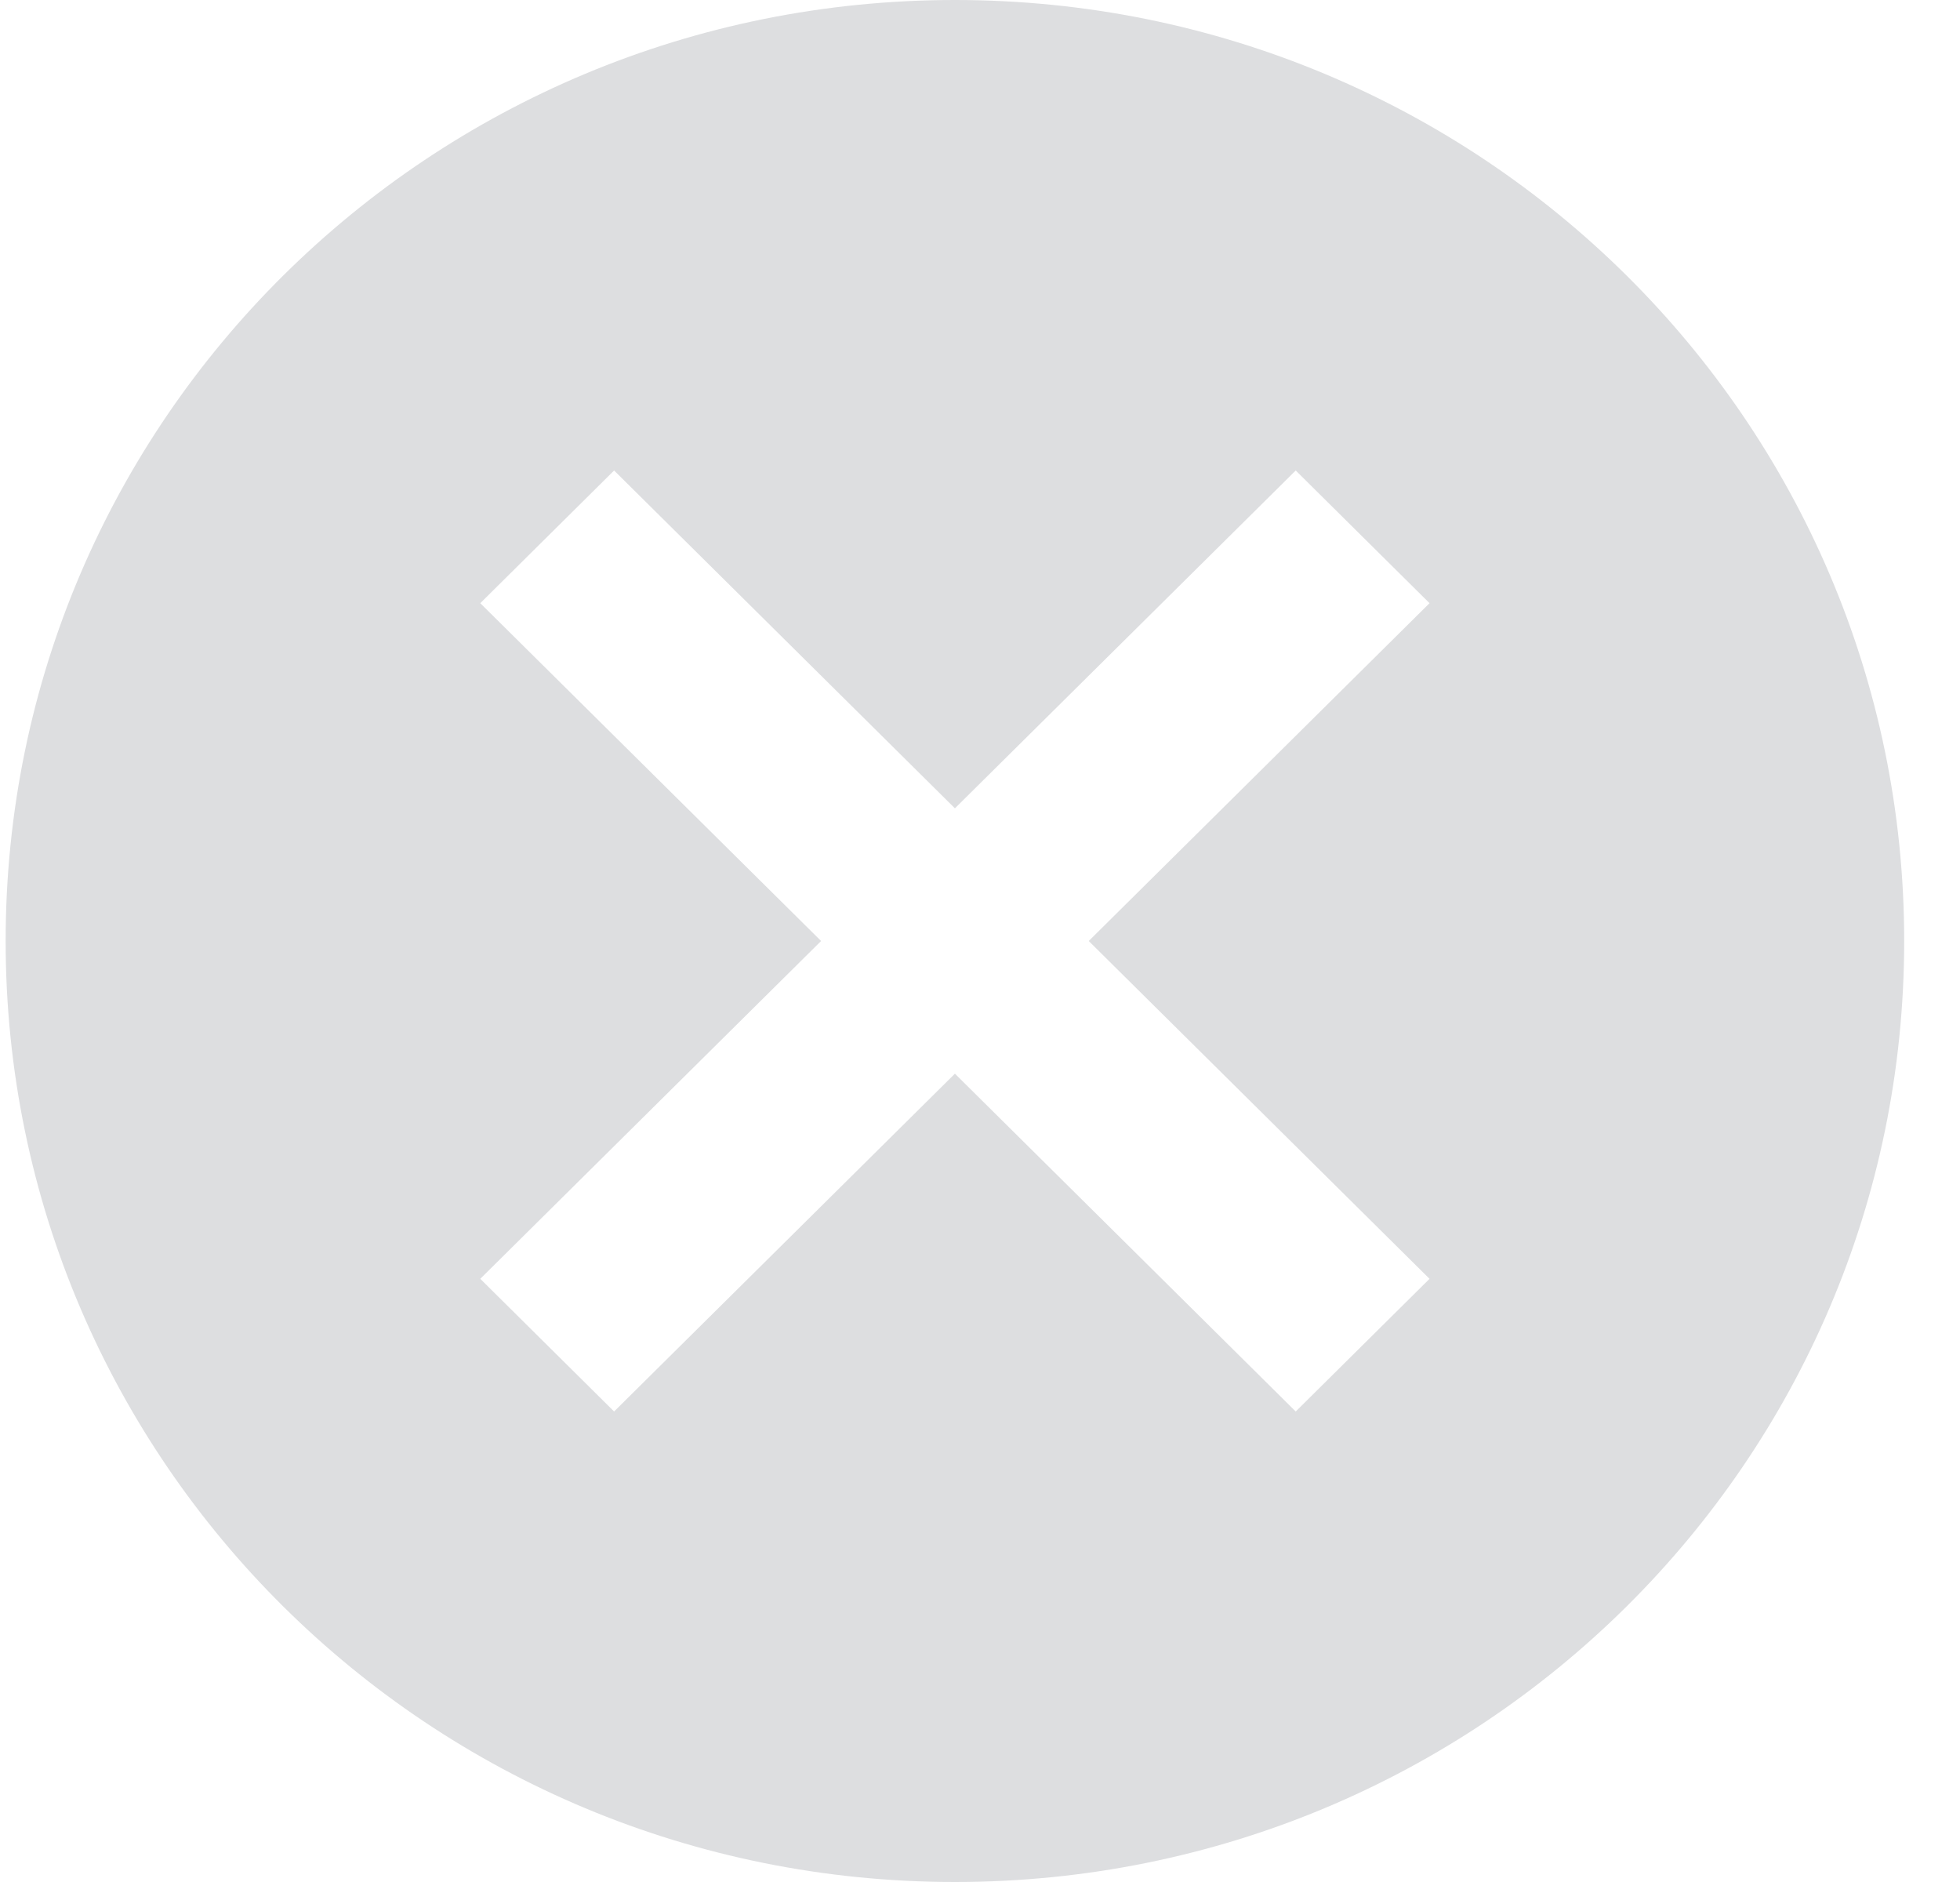 <svg width="25" height="24" viewBox="0 0 25 24" fill="none" xmlns="http://www.w3.org/2000/svg">
<path d="M12.18 0C18.876 0 24.288 5.364 24.288 12C24.288 18.636 18.876 24 12.18 24C5.484 24 0.072 18.636 0.072 12C0.072 5.364 5.484 0 12.18 0ZM16.527 6L12.18 10.308L7.833 6L6.126 7.692L10.473 12L6.126 16.308L7.833 18L12.18 13.692L16.527 18L18.234 16.308L13.887 12L18.234 7.692L16.527 6Z" fill="#DDDEE0"/>
</svg>
